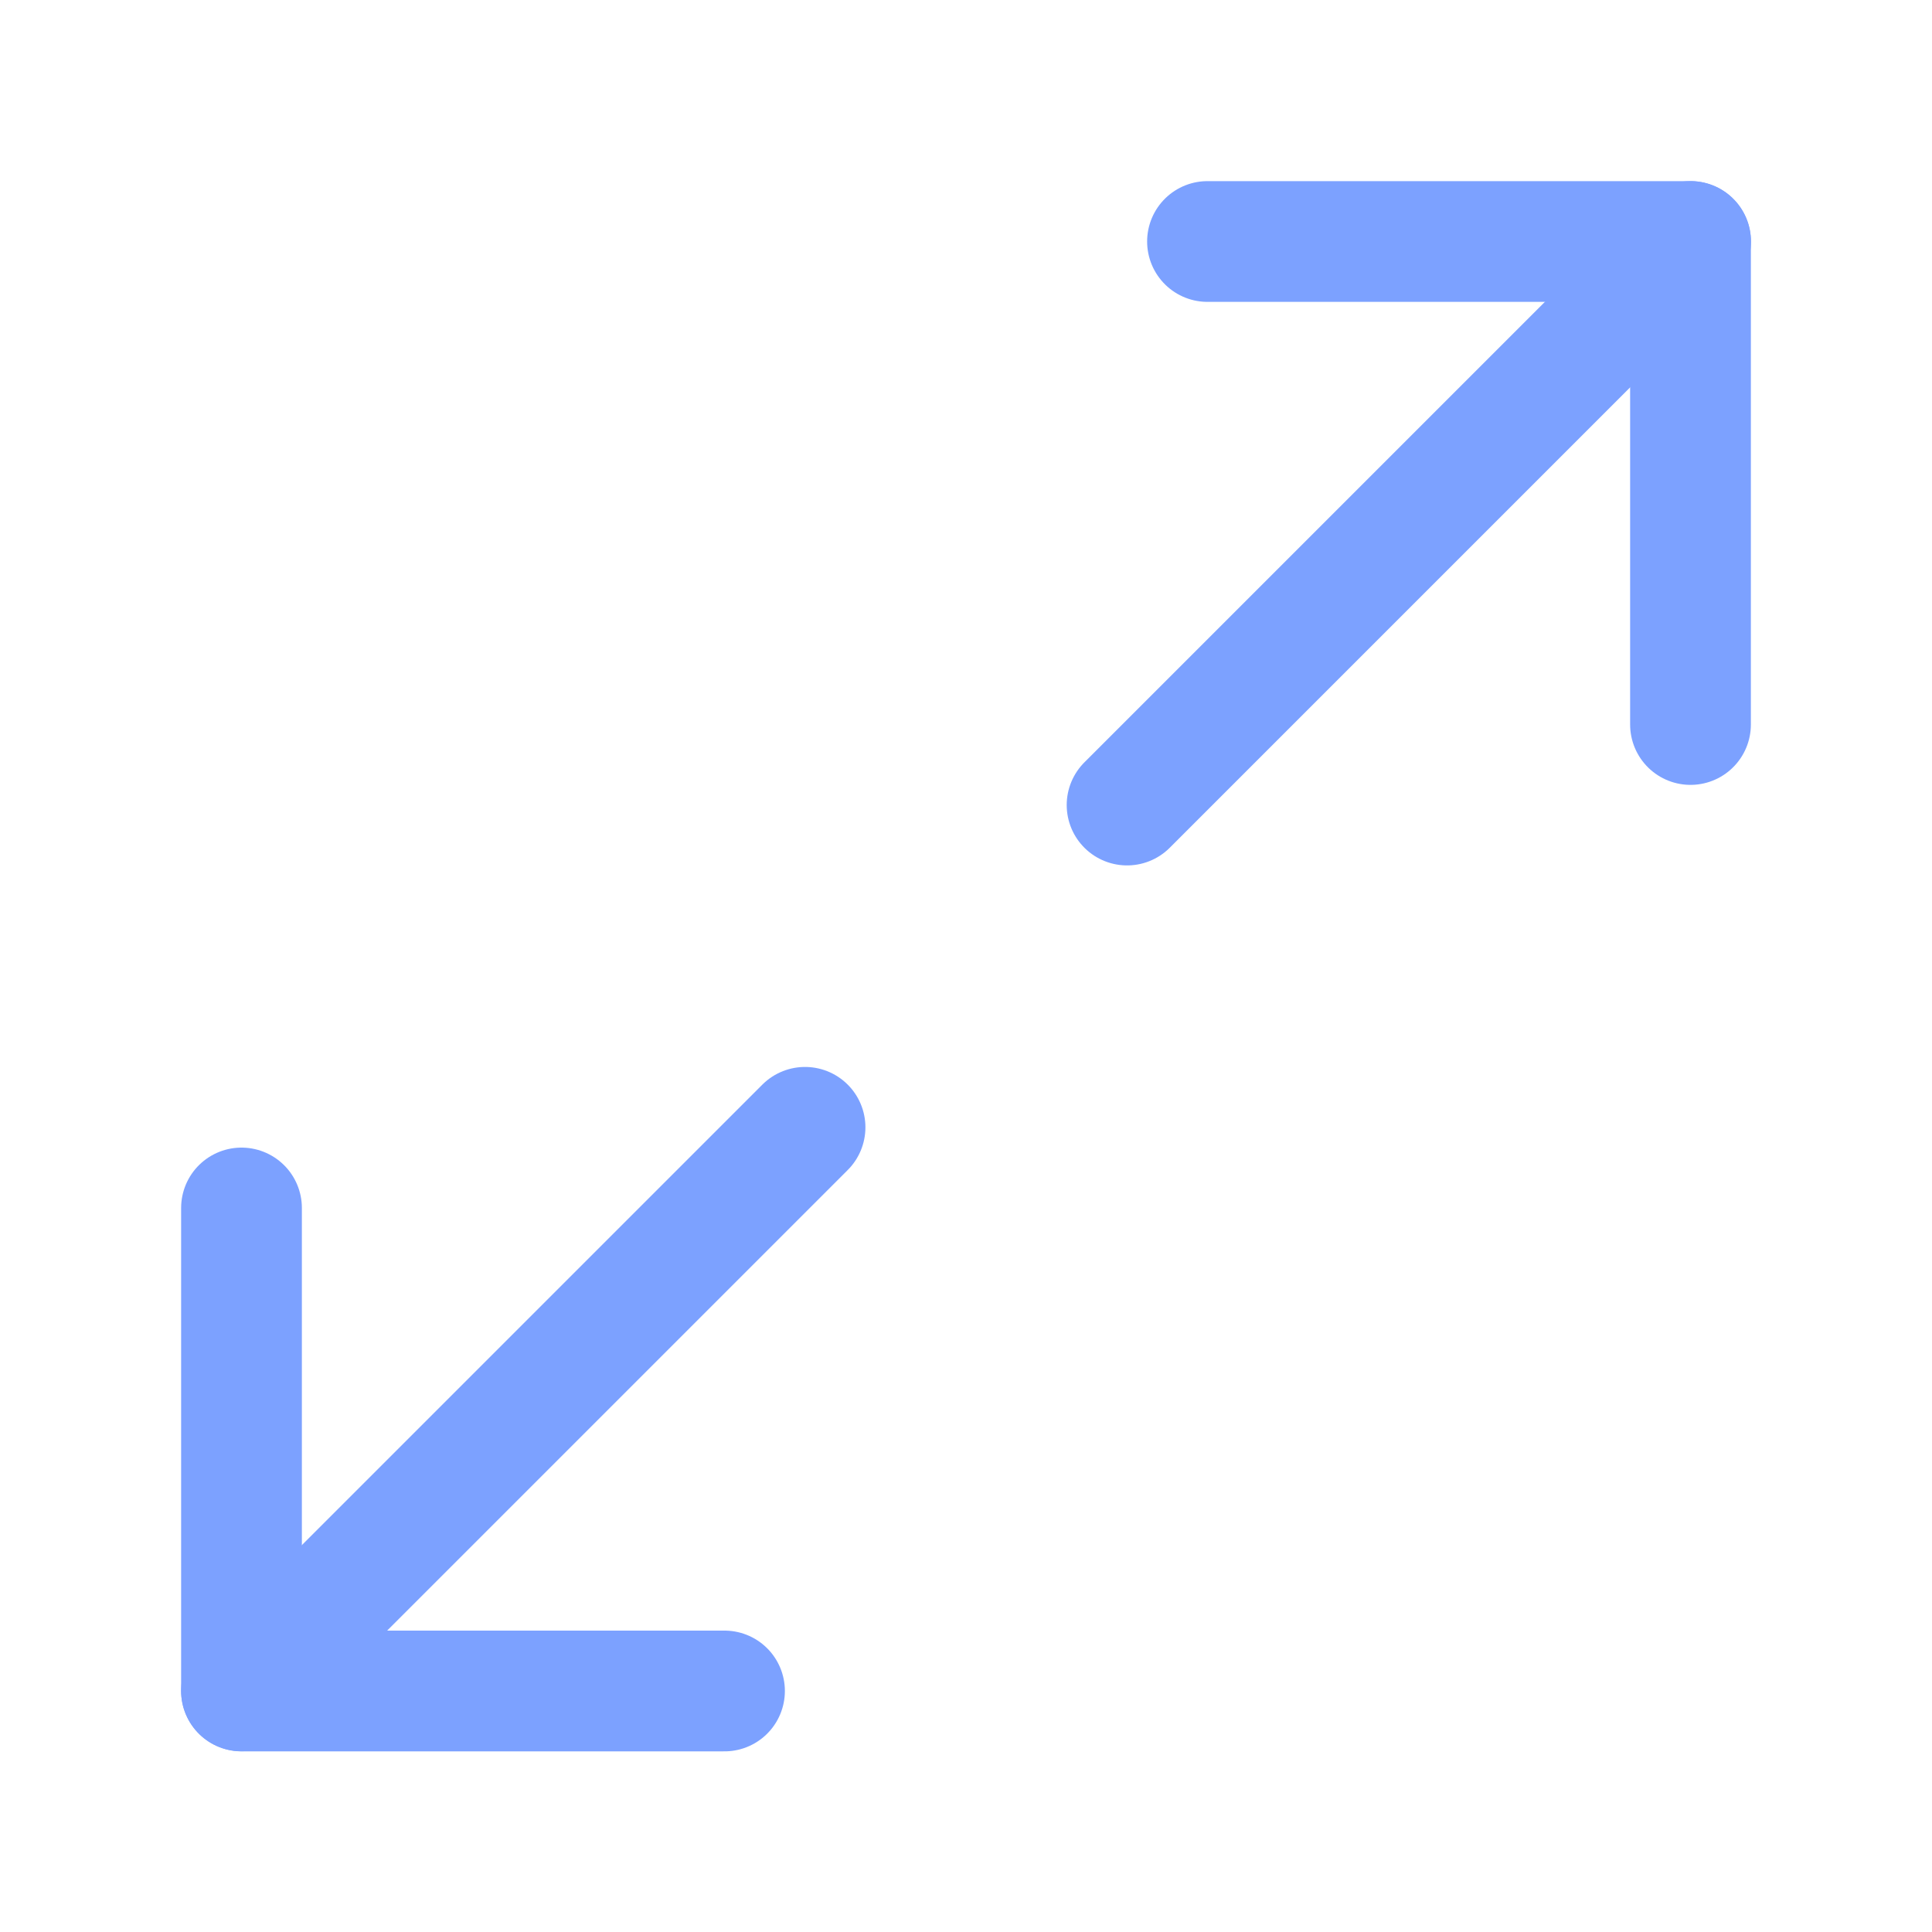 <svg width="16" height="16" viewBox="0 0 16 16" fill="none" xmlns="http://www.w3.org/2000/svg">
<path d="M10 2H14V6" stroke="#7CA1FF" stroke-linecap="round" stroke-linejoin="round"/>
<path d="M6 14.004H2V10.004" stroke="#7CA1FF" stroke-linecap="round" stroke-linejoin="round"/>
<path d="M14.001 2L9.334 6.667" stroke="#7CA1FF" stroke-linecap="round" stroke-linejoin="round"/>
<path d="M2 14.003L6.667 9.336" stroke="#7CA1FF" stroke-linecap="round" stroke-linejoin="round"/>
</svg>
